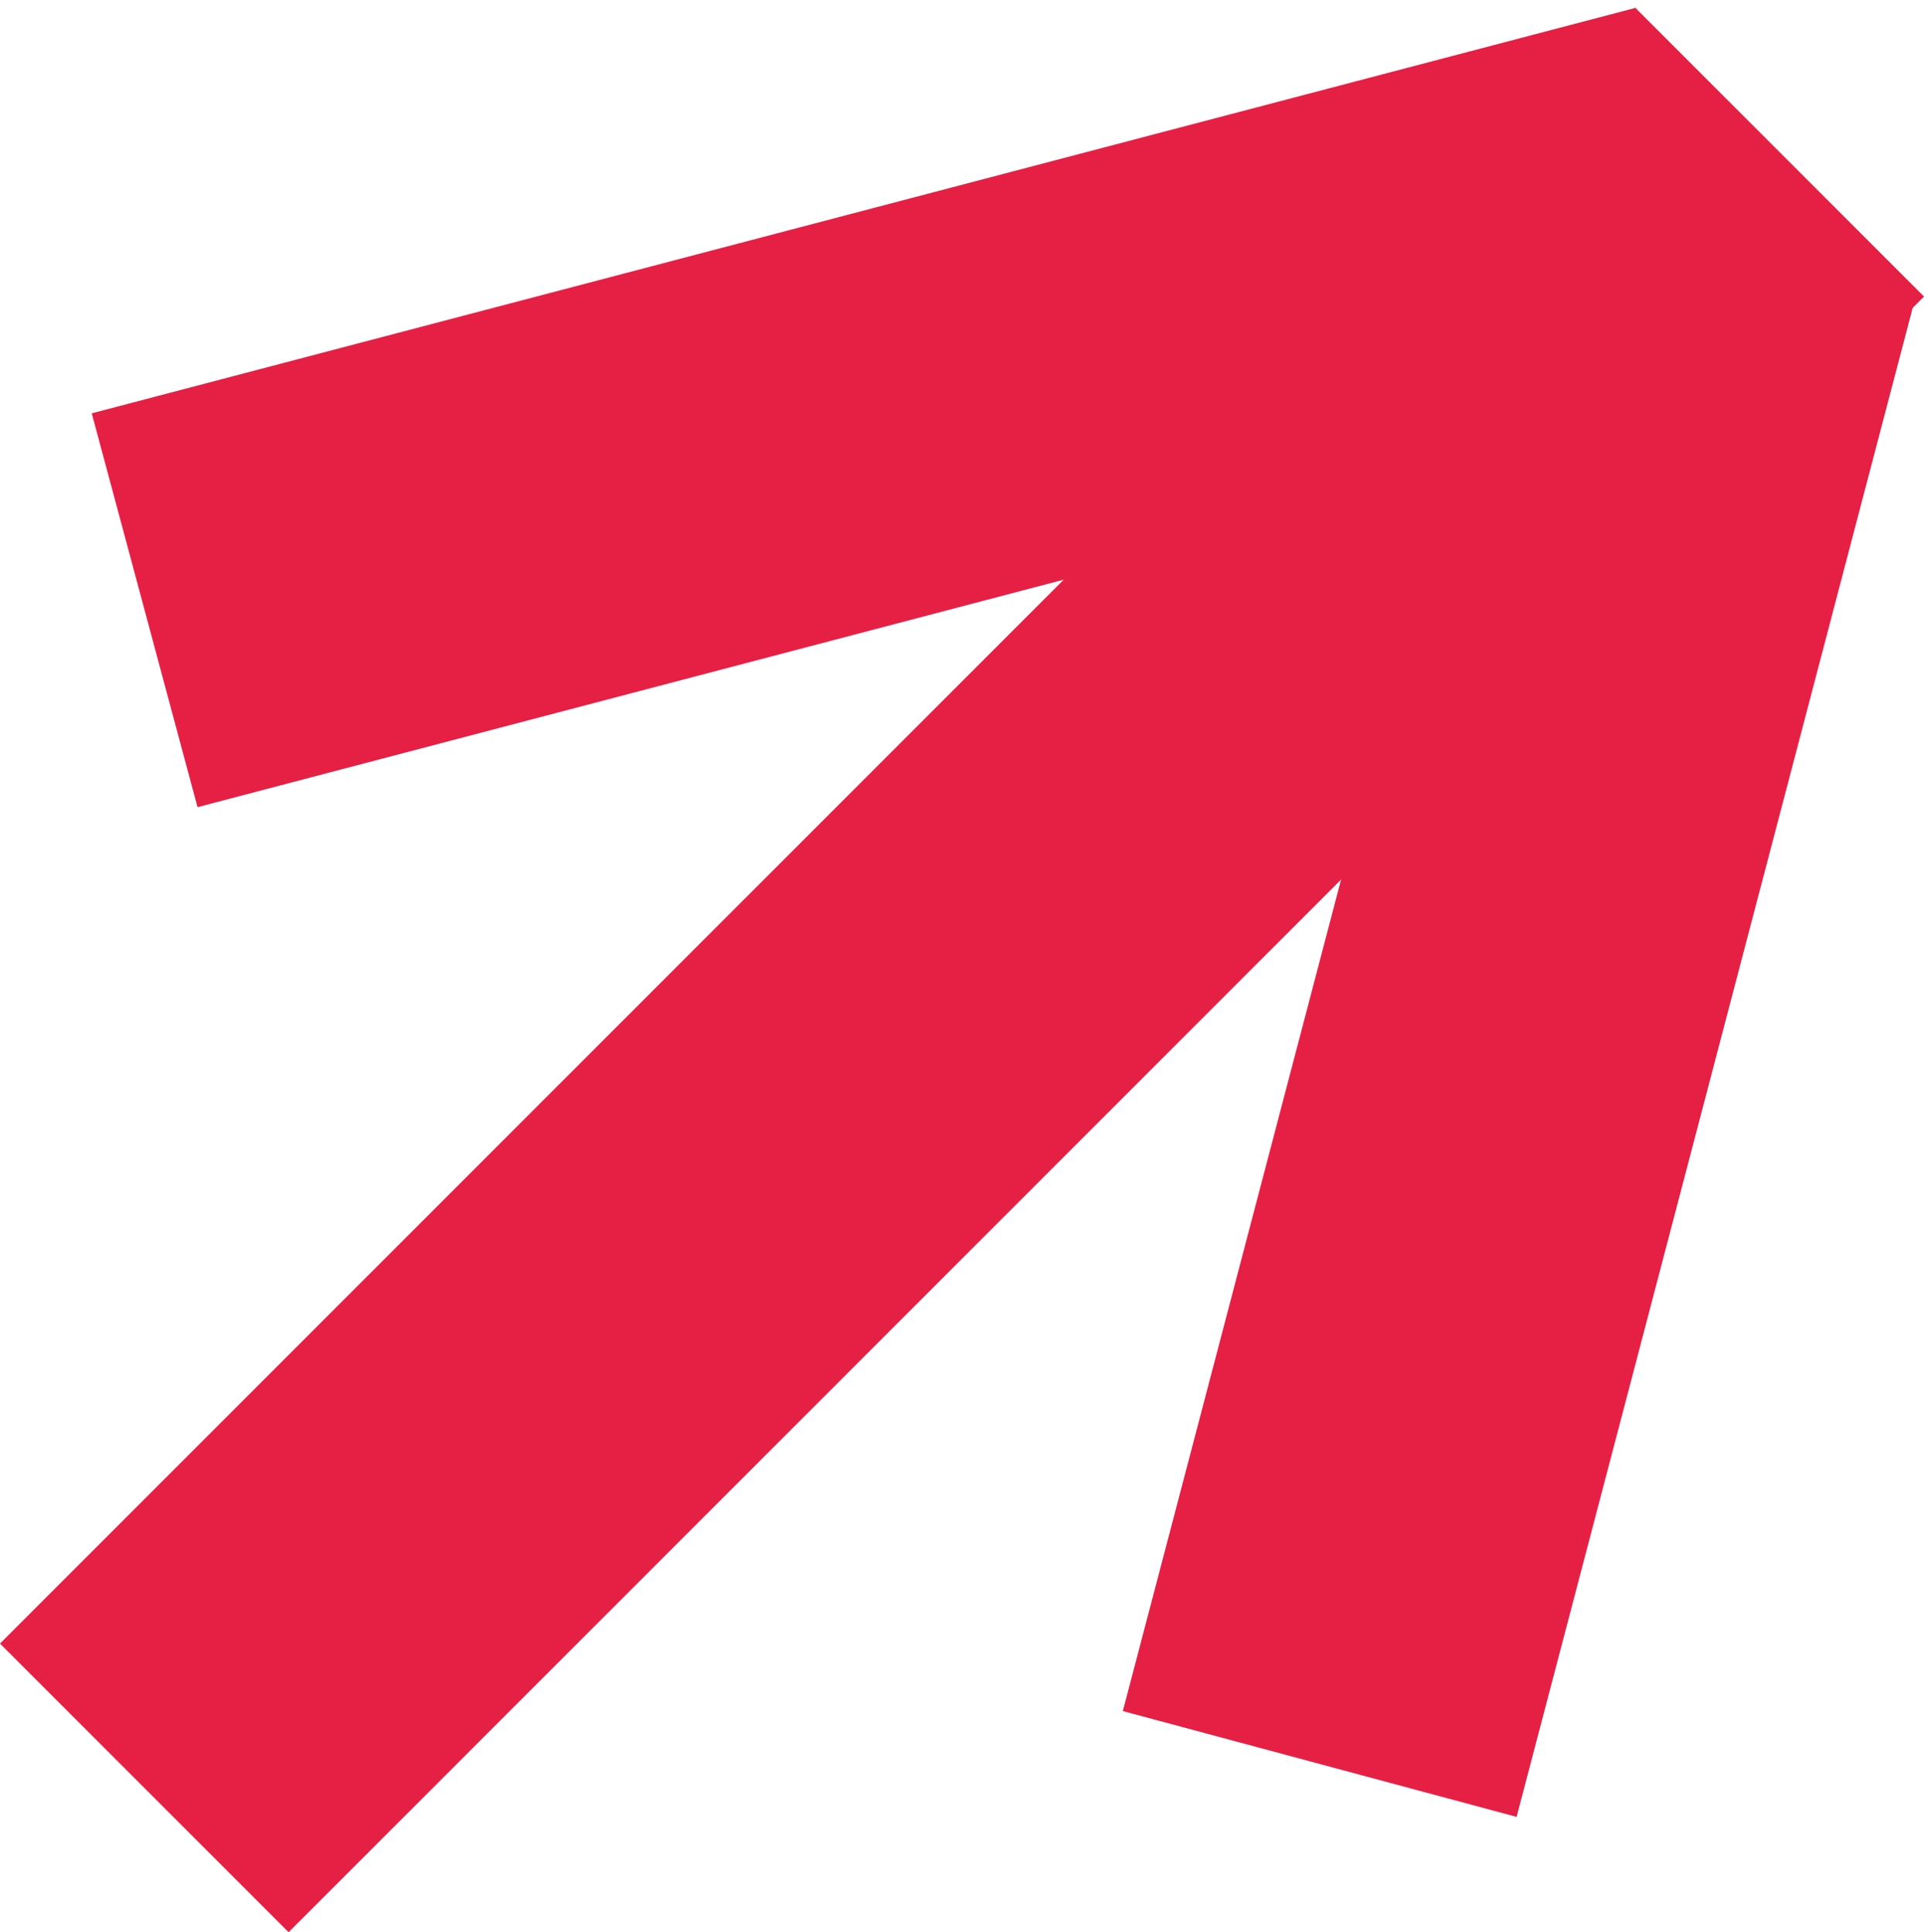 <svg xmlns="http://www.w3.org/2000/svg" width="42.426" height="42.601" viewBox="0 0 42.426 42.601">
  <g id="Group_125" data-name="Group 125" transform="translate(-1032.376 -3729.814) rotate(-45)">
    <rect id="Rectangle_61" data-name="Rectangle 61" width="51" height="9" transform="translate(-1933 3393)" fill="#e61f45"/>
    <path id="Path_104" data-name="Path 104" d="M-.01,0,34.664-.176l-.006,8.991L-.016,8.991Z" transform="translate(-1916.536 3411.555) rotate(-30)" fill="#e61f45"/>
    <path id="Path_103" data-name="Path 103" d="M0,0,35.2.176l.006,8.991L.006,8.991Z" transform="translate(-1912.39 3375.251) rotate(30)" fill="#e61f45"/>
  </g>
</svg>
